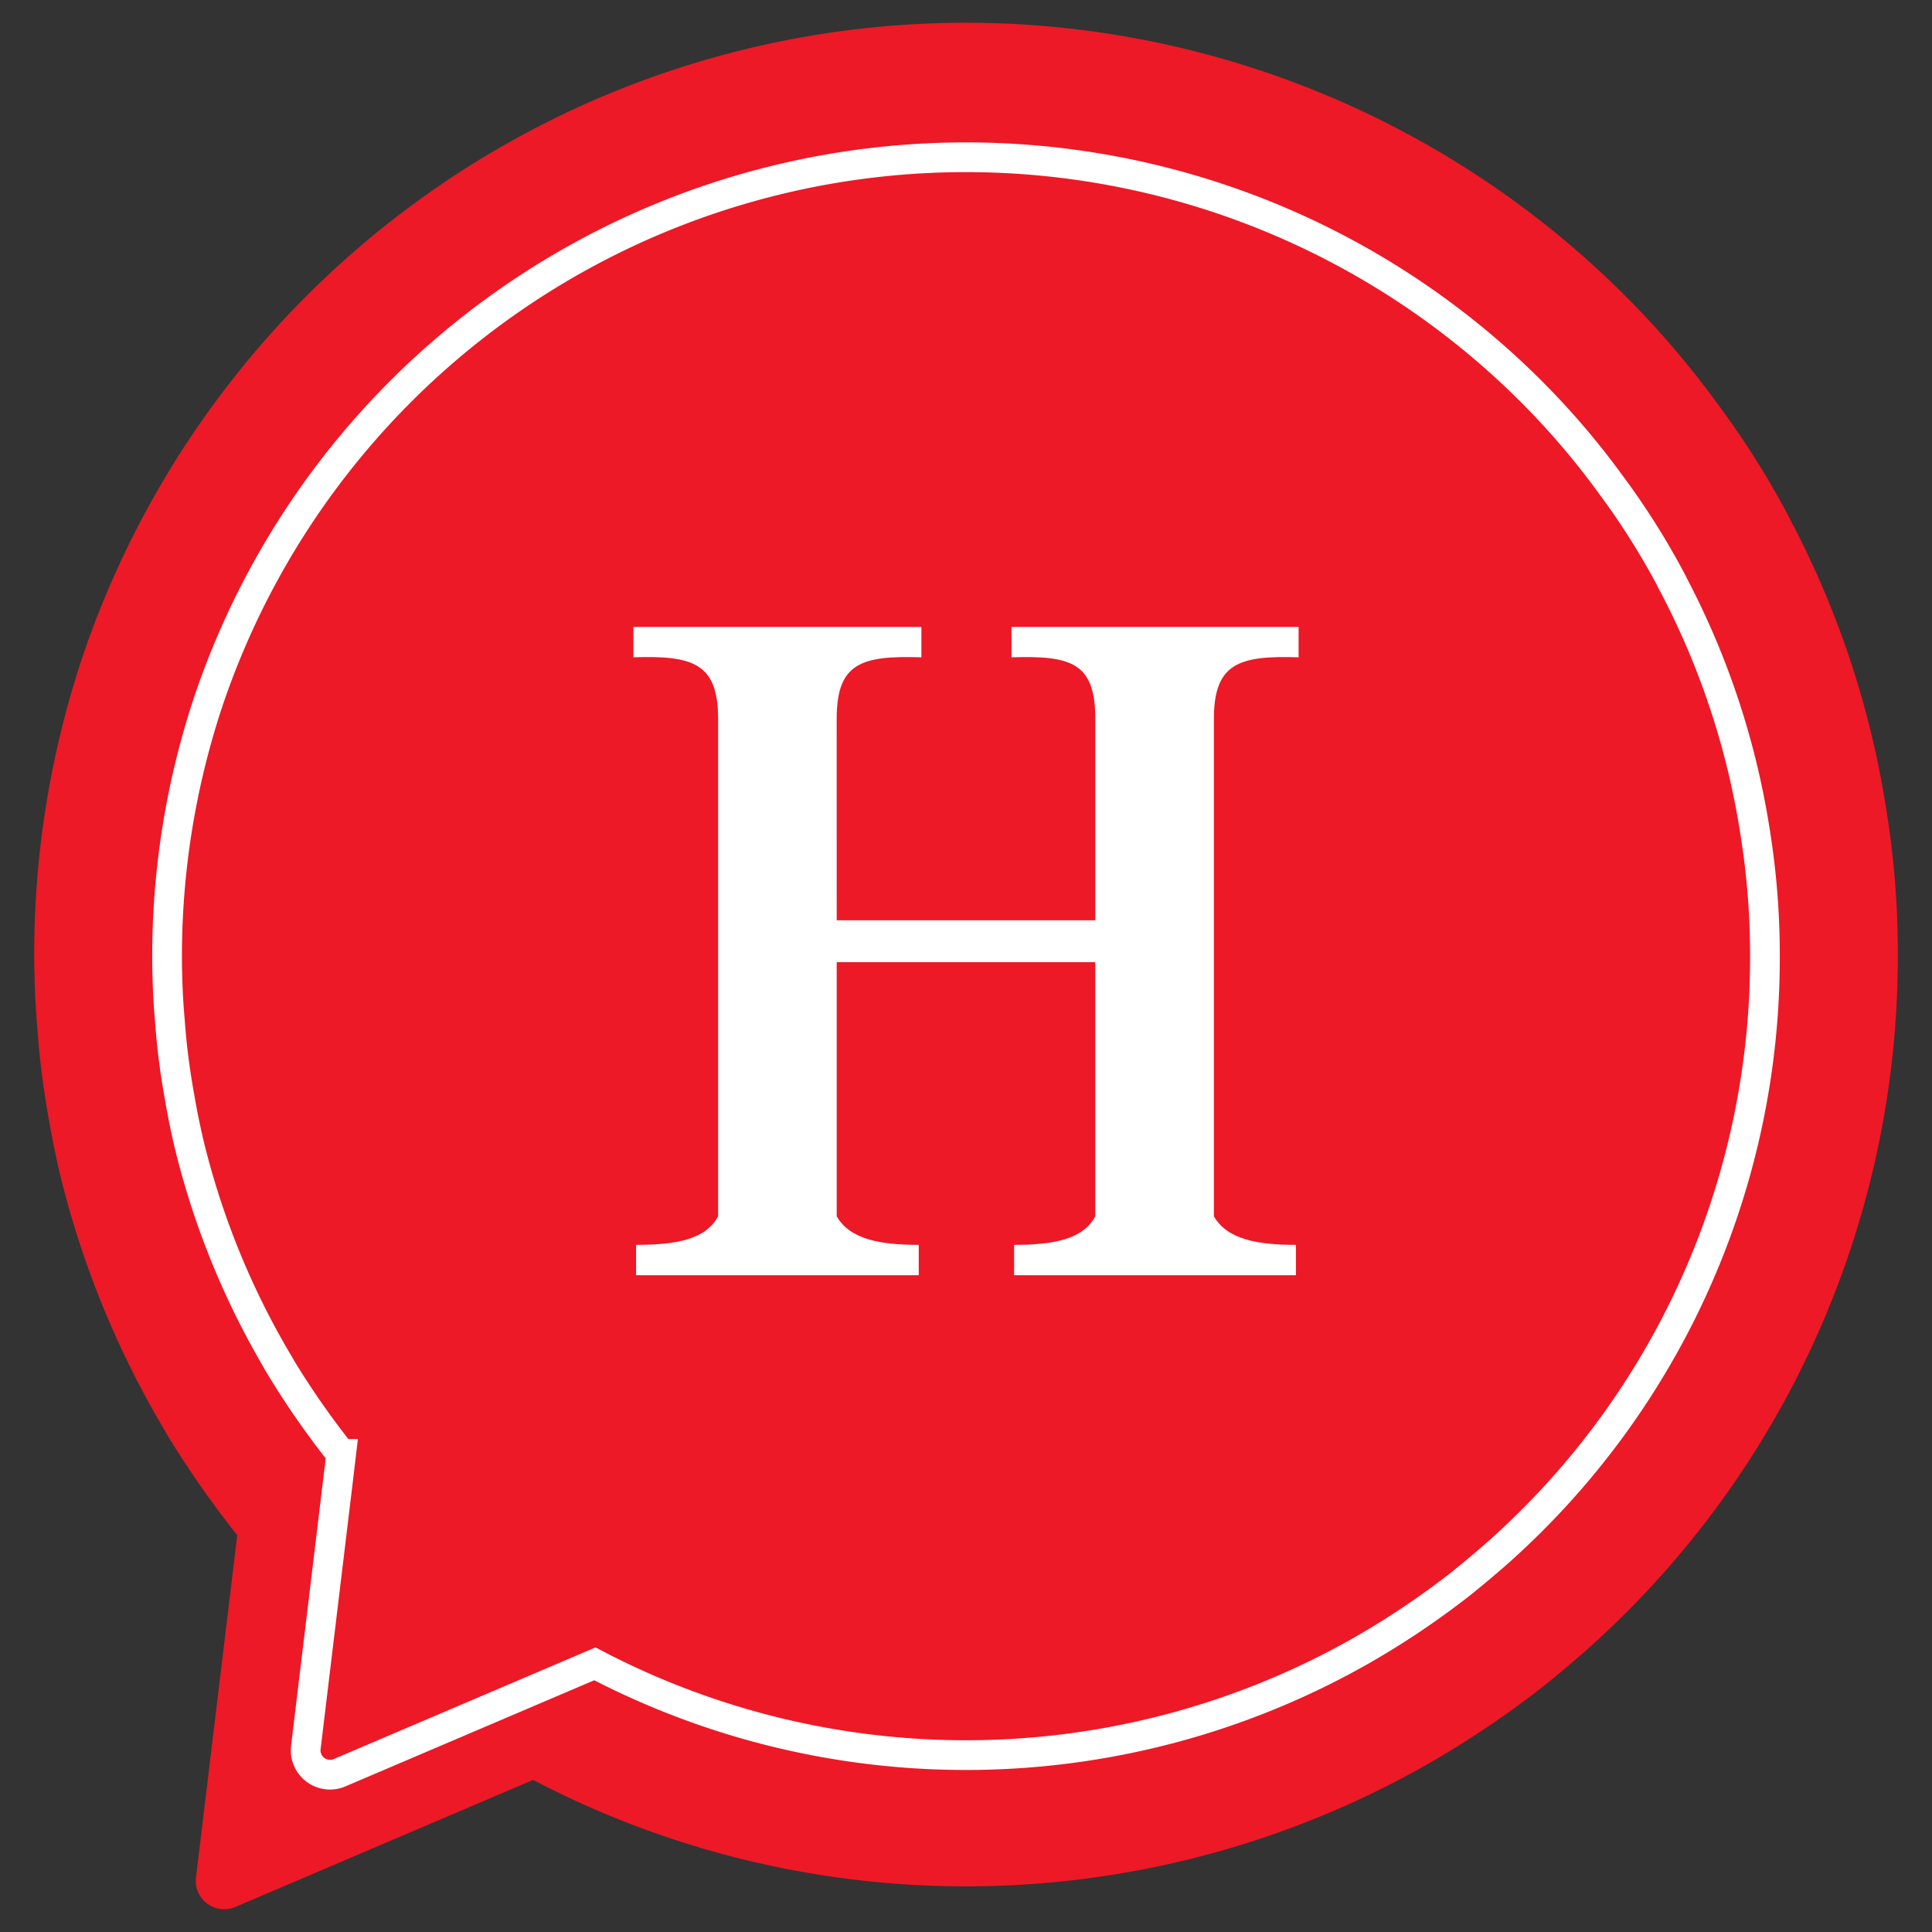 <svg xmlns="http://www.w3.org/2000/svg" id="Layer_1" width="65" height="65" data-name="Layer 1" viewBox="0 0 65 65"><rect x="0" y="0" width="65" height="65" fill="#333333" stroke="none"/><title>logo</title><path d="M63.85,32.115A31.221,31.221,0,0,1,53.343,55.542q-.698.613-1.425,1.197a32.666,32.666,0,0,1-3.886,2.612,31.391,31.391,0,0,1-30.096.532L7.914,64.159a.955.955,0,0,1-1.321-.988L7.886,52.445l.095-.798a32.512,32.512,0,0,1-2.451-3.534v-.01a31.24,31.24,0,0,1-3.581-8.892V39.202c-.114-.513-.219-1.017-.304-1.539a27.461,27.461,0,0,1-.38-2.964c-.057-.636-.095-1.283-.104-1.938C1.15,32.552,1.15,32.334,1.15,32.115a31.68,31.68,0,0,1,1.605-9.956,31.371,31.371,0,0,1,51.585-12.54,30.713,30.713,0,0,1,3.496,4.037,29.093,29.093,0,0,1,2.365,3.762V17.428a30.971,30.971,0,0,1,3.126,9.006c.085.465.161.94.228,1.415A30.157,30.157,0,0,1,63.85,32.115Z" style="fill:#ed1926"/><path d="M28.15,30.963h8.7V24.183c0-1.89-.811-2.13-2.82-2.069V21.093h9.66v1.021c-1.98-.061-2.85.18-2.85,2.069V40.922c.449.78,1.469.96,2.76.96v1.021H34.119V41.882c1.32,0,2.311-.18,2.73-.96v-8.55H28.15v8.55c.45.78,1.47.96,2.76.96v1.021H21.4V41.882c1.35,0,2.34-.18,2.76-.96V24.183c0-1.89-.87-2.13-2.85-2.069V21.093h9.689v1.021c-2.01-.061-2.85.18-2.85,2.069Z" style="fill:#fff"/><path d="M59.379,32.17a26.768,26.768,0,0,1-9.008,20.086q-.599.525-1.222,1.026a28.007,28.007,0,0,1-3.331,2.24,26.914,26.914,0,0,1-25.804.456l-8.593,3.665a.819.819,0,0,1-1.132-.847l1.108-9.196.081-.684a27.875,27.875,0,0,1-2.101-3.03V45.878A26.784,26.784,0,0,1,6.306,38.254v-.008c-.098-.44-.187-.872-.261-1.319A23.545,23.545,0,0,1,5.719,34.385c-.049-.546-.081-1.1-.09-1.662-.008-.179-.008-.366-.008-.554a27.161,27.161,0,0,1,1.377-8.536A26.896,26.896,0,0,1,51.225,12.882,26.333,26.333,0,0,1,54.223,16.344,24.944,24.944,0,0,1,56.251,19.569v.008a26.554,26.554,0,0,1,2.68,7.721c.073.399.138.806.195,1.214A25.856,25.856,0,0,1,59.379,32.17Z" style="fill:none;stroke:#fff;stroke-miterlimit:10"/></svg>